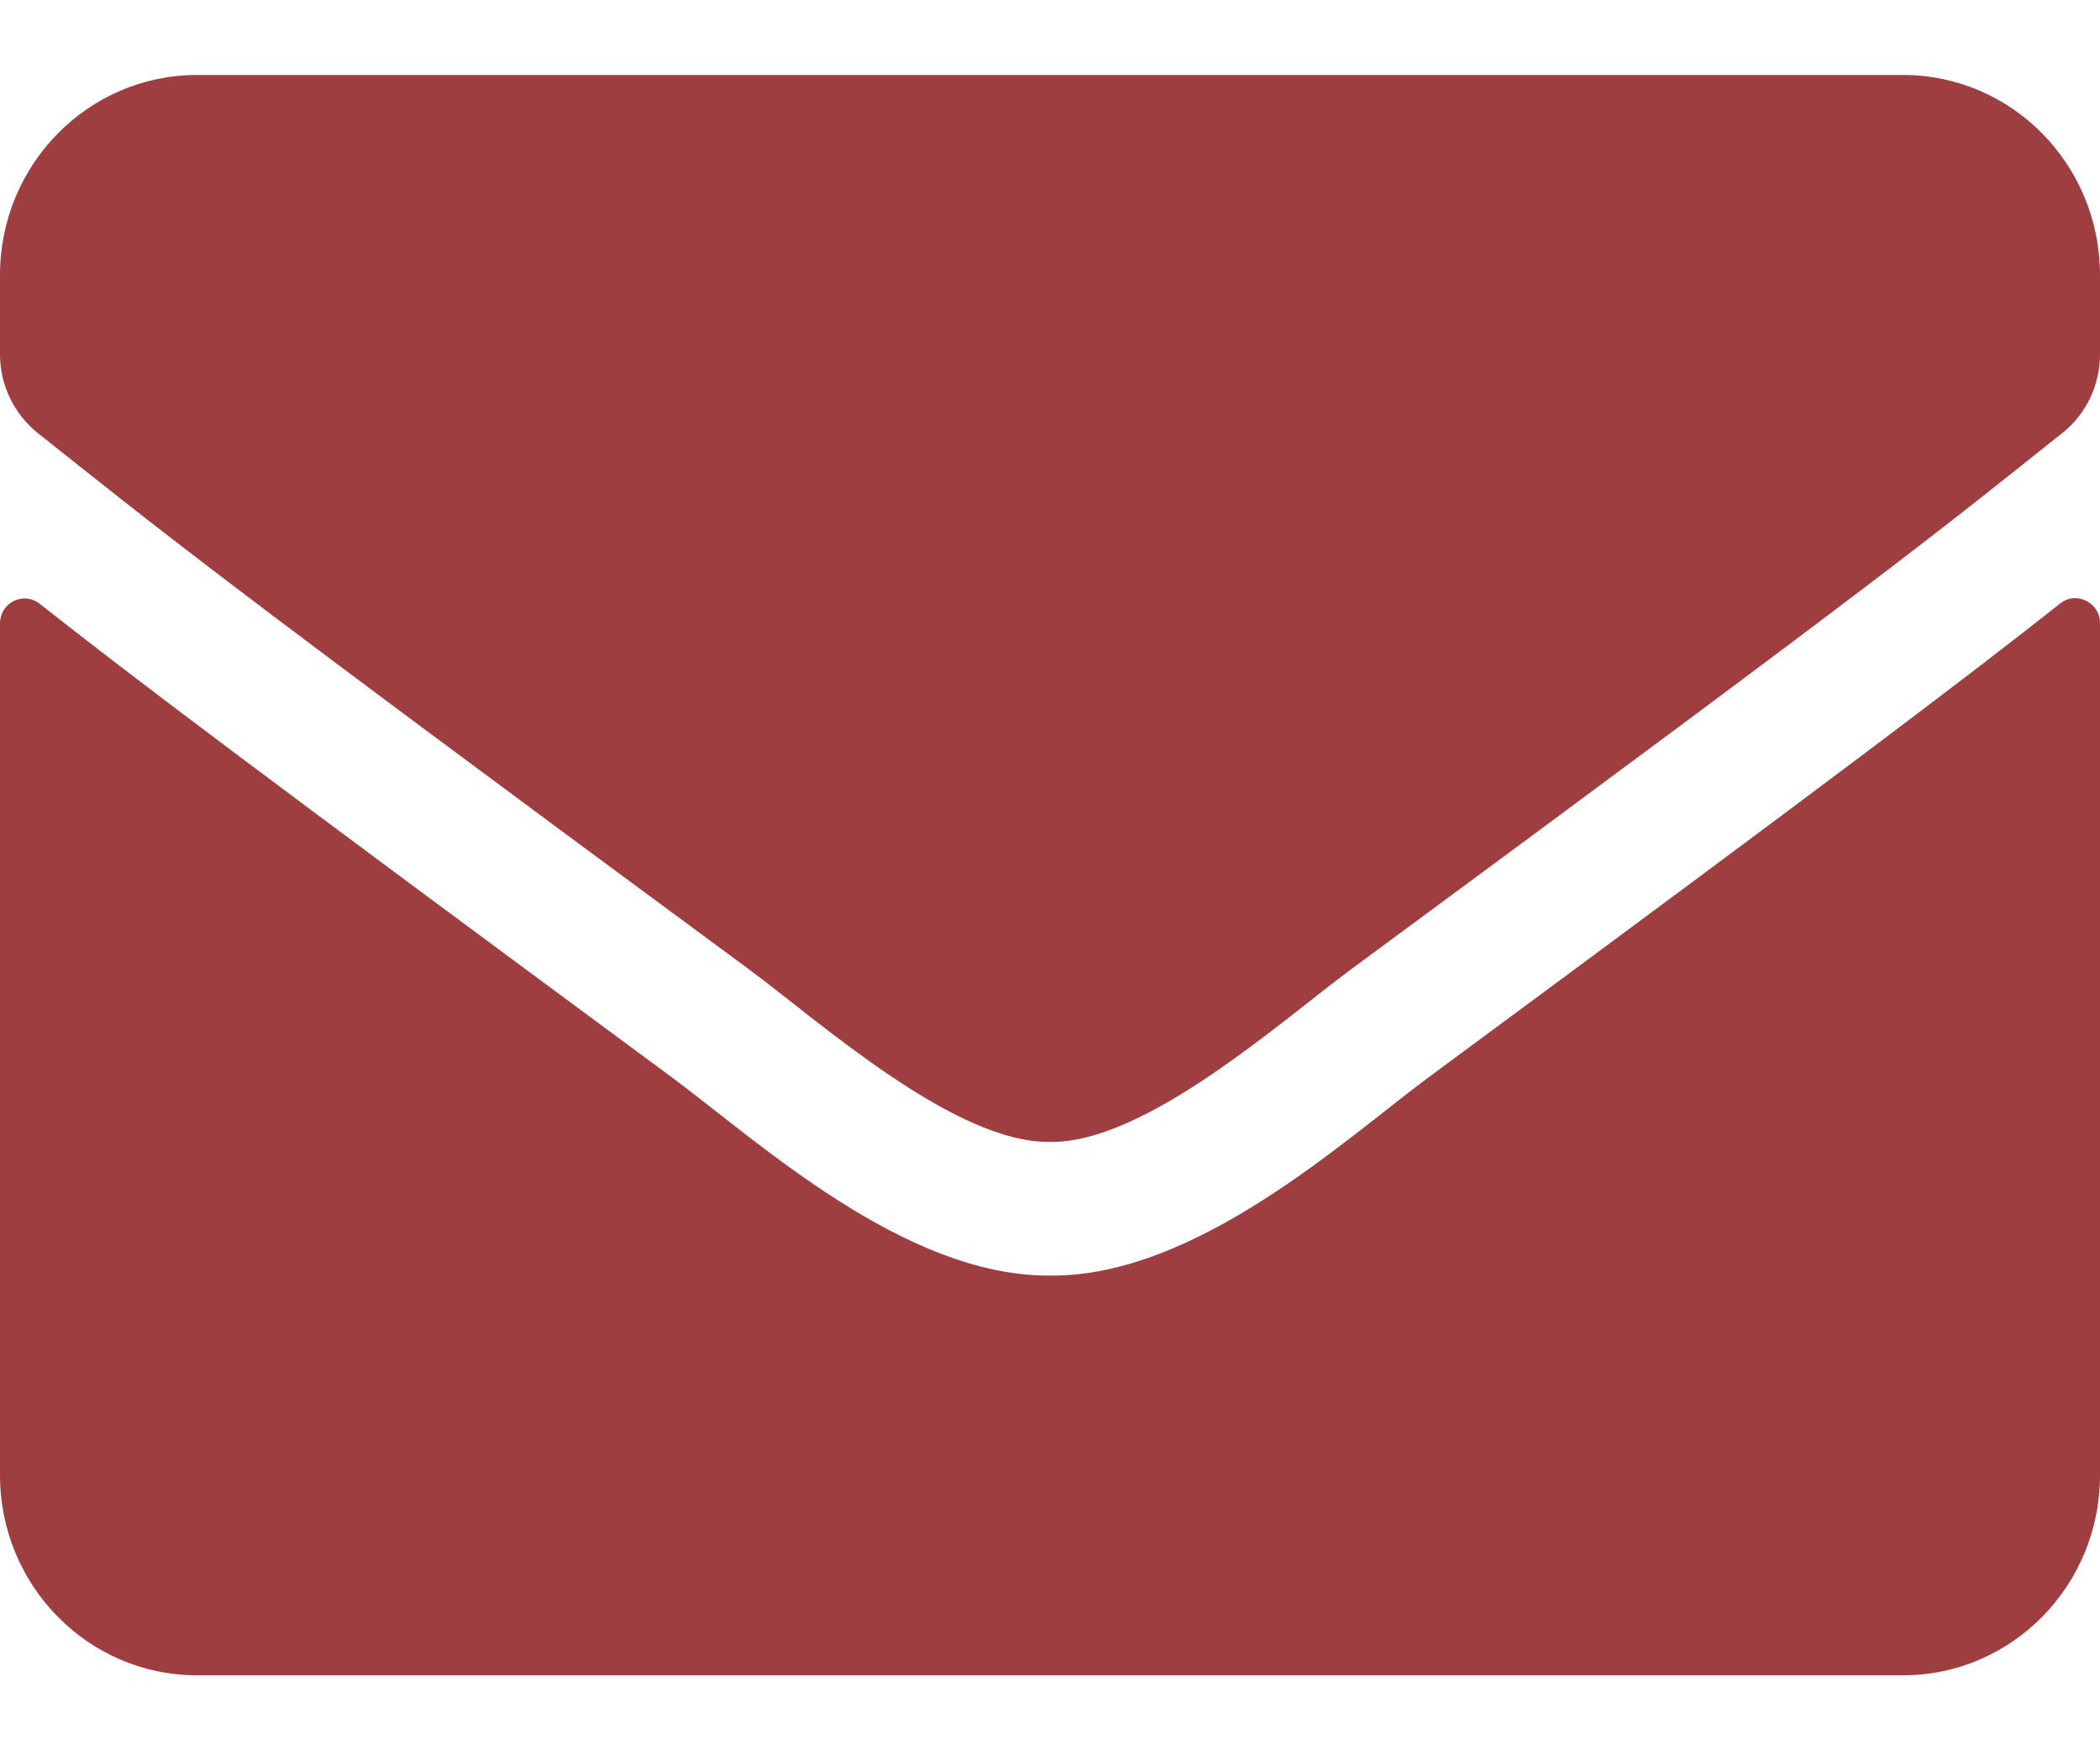 <svg width="24" height="20" viewBox="0 0 24 20" fill="none" xmlns="http://www.w3.org/2000/svg">
<path d="M23.545 6.896C23.728 6.748 24 6.886 24 7.119V16.857C24 18.119 22.992 19.143 21.75 19.143H2.25C1.008 19.143 0 18.119 0 16.857V7.124C0 6.886 0.267 6.753 0.455 6.9C1.505 7.729 2.897 8.781 7.678 12.31C8.667 13.043 10.336 14.586 12 14.576C13.673 14.591 15.375 13.015 16.327 12.31C21.108 8.781 22.495 7.724 23.545 6.896ZM12 13.048C13.088 13.067 14.653 11.657 15.441 11.076C21.661 6.491 22.134 6.091 23.569 4.948C23.841 4.734 24 4.4 24 4.048V3.143C24 1.881 22.992 0.857 21.75 0.857H2.25C1.008 0.857 0 1.881 0 3.143V4.048C0 4.4 0.159 4.729 0.431 4.948C1.866 6.086 2.339 6.491 8.559 11.076C9.347 11.657 10.912 13.067 12 13.048Z" fill="#9E3E40"/>
</svg>
